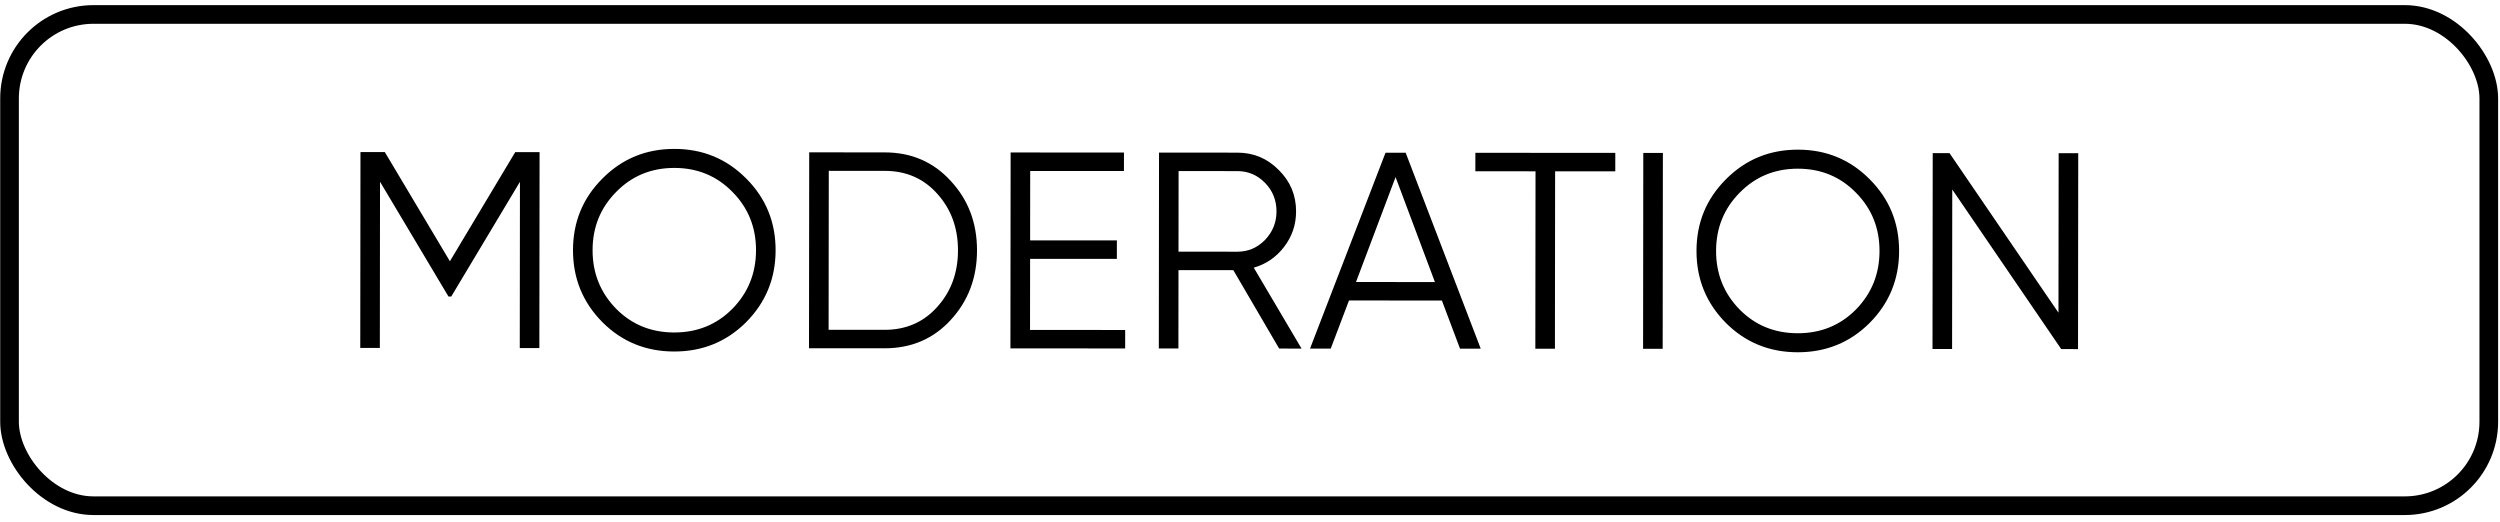 <svg width="268" height="56" viewBox="0 0 268 56" fill="none" xmlns="http://www.w3.org/2000/svg">
<path d="M57.842 16.312L57.819 37.312L55.719 37.31L55.738 19.491L48.375 31.786L48.075 31.785L40.738 19.48L40.719 37.3L38.62 37.299L38.642 16.299L41.252 16.301L48.229 28.006L55.232 16.31L57.842 16.312ZM79.987 34.537C77.884 36.636 75.313 37.684 72.273 37.682C69.233 37.68 66.664 36.628 64.567 34.526C62.469 32.405 61.422 29.834 61.425 26.814C61.428 23.794 62.481 21.235 64.583 19.137C66.685 17.018 69.256 15.96 72.296 15.962C75.336 15.964 77.905 17.026 80.003 19.147C82.101 21.248 83.148 23.809 83.145 26.829C83.141 29.849 82.089 32.418 79.987 34.537ZM66.038 33.087C67.716 34.789 69.795 35.64 72.275 35.642C74.755 35.643 76.836 34.795 78.518 33.096C80.2 31.377 81.042 29.288 81.045 26.828C81.047 24.368 80.21 22.287 78.531 20.586C76.853 18.865 74.774 18.003 72.294 18.002C69.814 18 67.733 18.859 66.051 20.578C64.37 22.276 63.527 24.356 63.525 26.816C63.522 29.276 64.36 31.366 66.038 33.087ZM94.847 16.337C97.707 16.339 100.066 17.361 101.924 19.402C103.802 21.423 104.739 23.904 104.736 26.844C104.733 29.784 103.79 32.273 101.908 34.312C100.046 36.331 97.685 37.339 94.825 37.337L86.725 37.331L86.747 16.331L94.847 16.337ZM94.827 35.357C97.127 35.359 99.008 34.54 100.47 32.901C101.951 31.262 102.694 29.242 102.696 26.842C102.699 24.442 101.961 22.422 100.482 20.781C99.024 19.14 97.145 18.319 94.845 18.317L88.845 18.313L88.827 35.353L94.827 35.357ZM110.419 35.368L120.619 35.374L120.617 37.355L108.317 37.346L108.339 16.346L120.489 16.354L120.487 18.334L110.437 18.328L110.429 25.768L119.729 25.774L119.727 27.754L110.427 27.748L110.419 35.368ZM137.125 37.366L132.214 28.962L126.334 28.958L126.325 37.358L124.225 37.357L124.247 16.357L132.647 16.363C134.387 16.364 135.867 16.985 137.085 18.226C138.324 19.446 138.942 20.927 138.94 22.667C138.939 24.087 138.508 25.357 137.646 26.476C136.805 27.575 135.725 28.315 134.404 28.694L139.525 37.367L137.125 37.366ZM126.345 18.338L126.336 26.978L132.636 26.983C133.796 26.983 134.786 26.564 135.607 25.725C136.428 24.865 136.839 23.845 136.84 22.665C136.842 21.465 136.433 20.445 135.614 19.605C134.795 18.764 133.805 18.343 132.645 18.343L126.345 18.338ZM156.515 37.379L154.571 32.217L144.611 32.211L142.655 37.369L140.435 37.368L148.528 16.373L150.688 16.375L158.735 37.38L156.515 37.379ZM145.363 30.231L153.823 30.237L149.605 18.984L145.363 30.231ZM173.16 16.39L173.158 18.37L166.708 18.366L166.688 37.386L164.588 37.384L164.608 18.364L158.158 18.36L158.16 16.38L173.16 16.39ZM176.161 16.392L178.261 16.393L178.239 37.394L176.139 37.392L176.161 16.392ZM200.426 34.618C198.324 36.717 195.753 37.765 192.713 37.763C189.673 37.761 187.104 36.709 185.006 34.608C182.908 32.487 181.861 29.916 181.864 26.896C181.867 23.876 182.92 21.317 185.022 19.218C187.125 17.099 189.696 16.041 192.736 16.043C195.776 16.045 198.345 17.107 200.442 19.229C202.54 21.33 203.587 23.891 203.584 26.911C203.581 29.931 202.528 32.5 200.426 34.618ZM186.477 33.169C188.156 34.87 190.235 35.722 192.715 35.723C195.195 35.725 197.276 34.876 198.957 33.178C200.639 31.459 201.482 29.369 201.484 26.909C201.487 24.449 200.649 22.369 198.971 20.668C197.293 18.946 195.214 18.085 192.734 18.083C190.254 18.082 188.173 18.94 186.491 20.659C184.809 22.358 183.967 24.437 183.964 26.897C183.962 29.357 184.799 31.448 186.477 33.169ZM220.687 16.422L222.787 16.424L222.764 37.424L220.964 37.422L209.282 20.314L209.264 37.414L207.164 37.413L207.187 16.413L208.987 16.414L220.668 33.522L220.687 16.422Z" fill="black"/>
<rect x="1.022" y="1.55" width="265.776" height="52.662" rx="9" stroke="black" stroke-width="2"/>
</svg>
